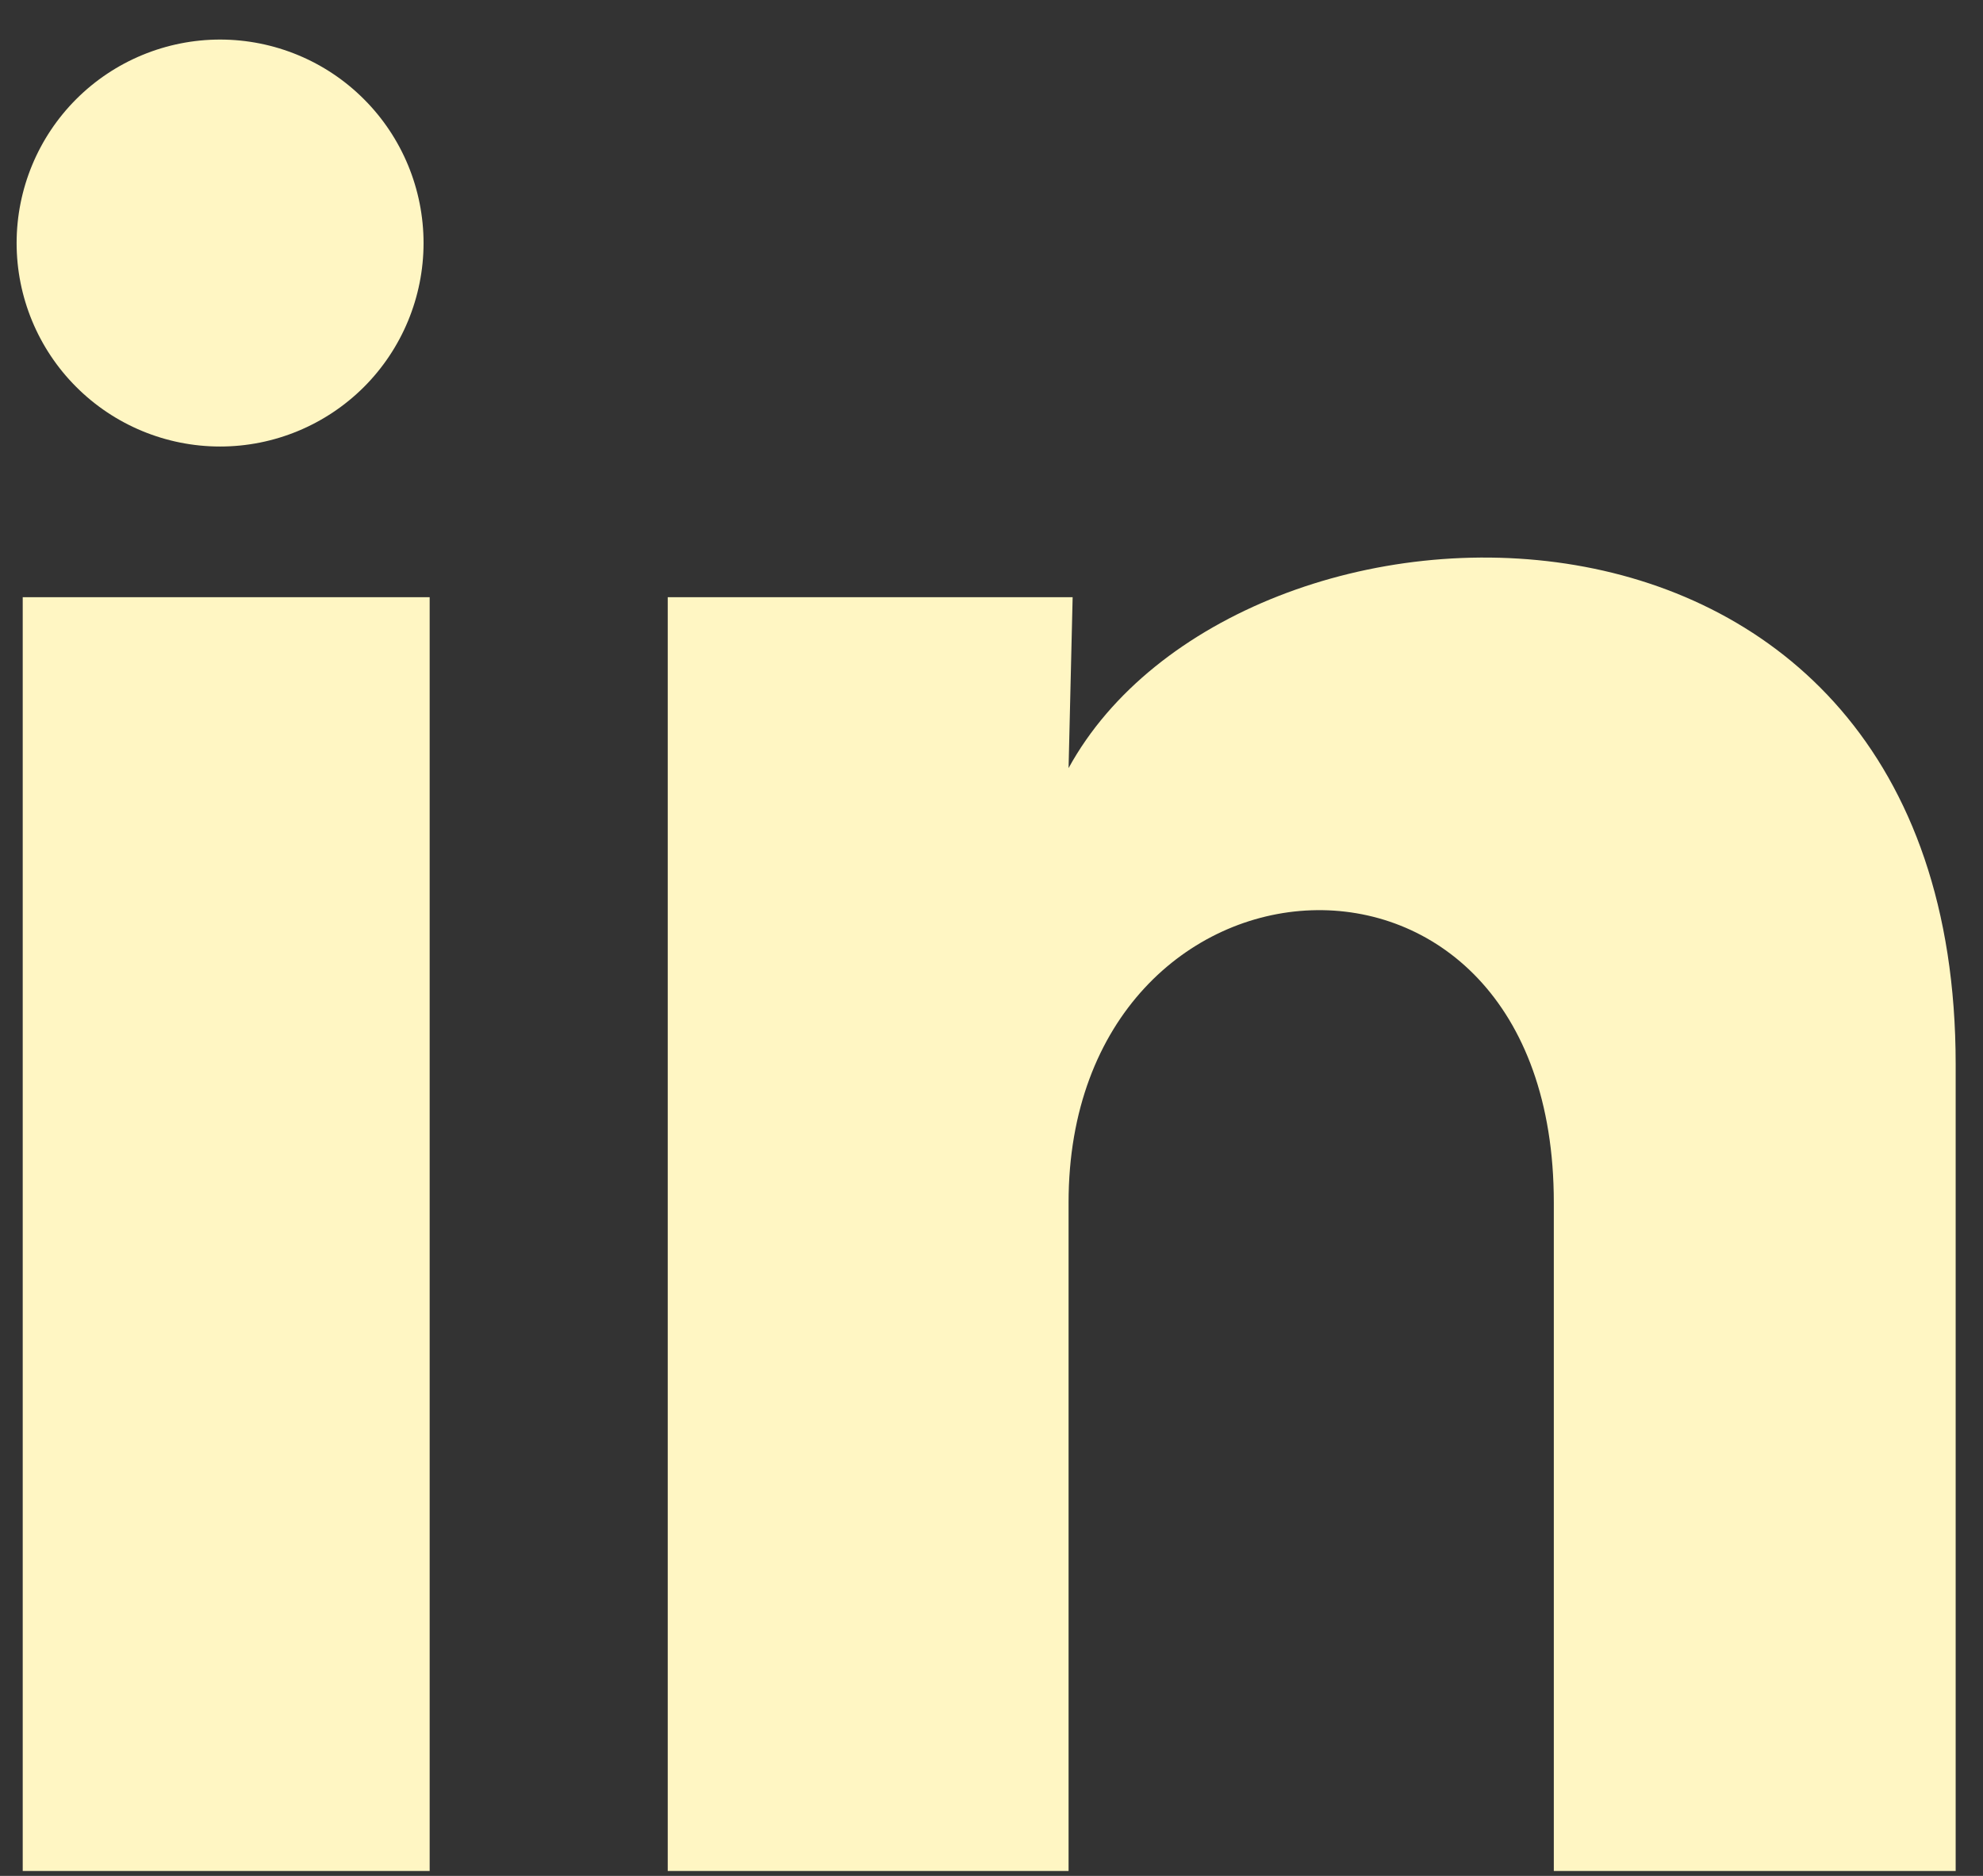 <svg width="37" height="35" viewBox="0 0 37 35" fill="none" xmlns="http://www.w3.org/2000/svg">
<rect x="0" y="0" width="37" height="35" fill="#333333" stroke="none"/>
<path d="M7.903 4.537C7.902 5.543 7.502 6.509 6.79 7.221C6.077 7.932 5.111 8.332 4.105 8.331C3.098 8.331 2.132 7.93 1.421 7.218C0.709 6.506 0.31 5.54 0.31 4.533C0.311 3.526 0.711 2.561 1.423 1.849C2.136 1.137 3.102 0.738 4.108 0.738C5.115 0.739 6.081 1.139 6.792 1.852C7.504 2.564 7.903 3.53 7.903 4.537ZM8.017 11.142H0.424V34.908H8.017V11.142ZM20.014 11.142H12.459V34.908H19.938V22.437C19.938 15.489 28.992 14.844 28.992 22.437V34.908H36.49V19.855C36.49 8.143 23.089 8.58 19.938 14.331L20.014 11.142Z" fill="#FFF6C3"/>
</svg>
